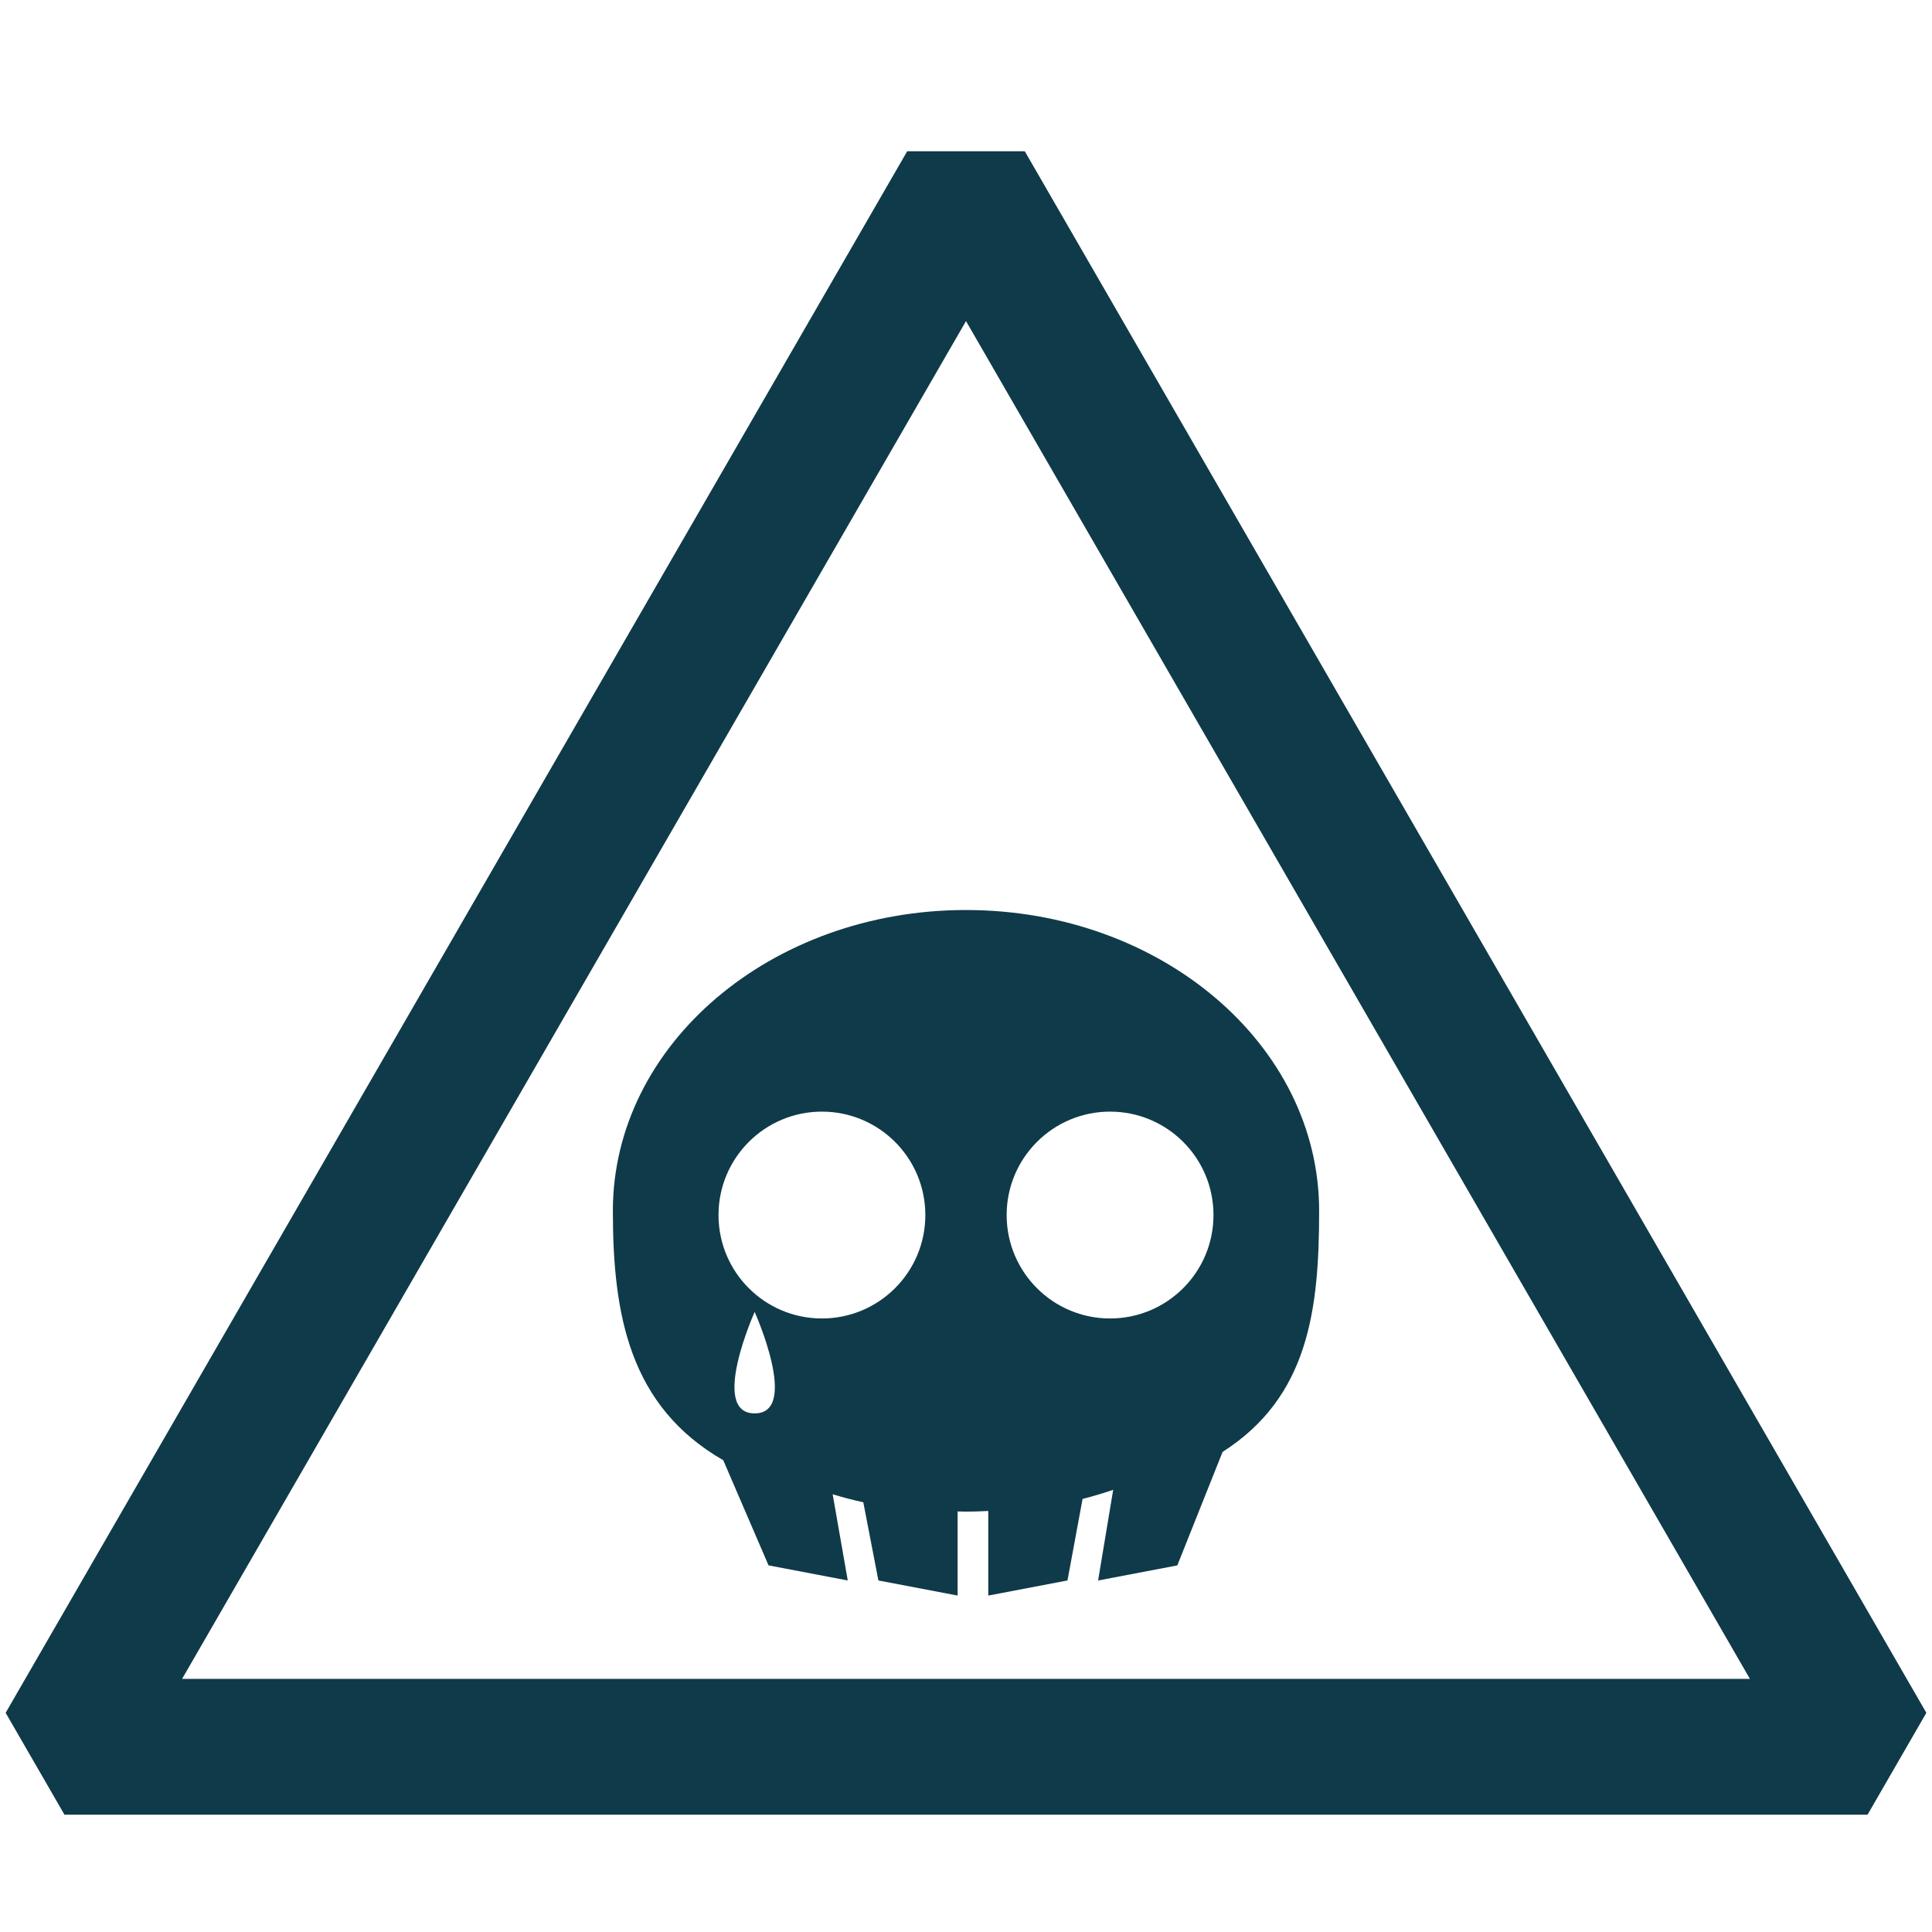 <?xml version="1.0" encoding="utf-8"?>
<!-- Generator: Adobe Illustrator 15.0.0, SVG Export Plug-In . SVG Version: 6.00 Build 0)  -->
<!DOCTYPE svg PUBLIC "-//W3C//DTD SVG 1.1//EN" "http://www.w3.org/Graphics/SVG/1.1/DTD/svg11.dtd">
<svg version="1.1" id="Calque_1" xmlns="http://www.w3.org/2000/svg" xmlns:xlink="http://www.w3.org/1999/xlink" x="0px" y="0px"
	 width="128px" height="128px" viewBox="0 0 128 128" enable-background="new 0 0 128 128" xml:space="preserve">
<g>
	<path fill="#0F3A49" d="M67.896,10.023h-7.793L0.374,113.479l3.897,6.75h119.458l3.897-6.75L67.896,10.023z M12.065,111.229
		L64,21.273l51.936,89.956H12.065z"/>
	<path fill="#0F3A49" d="M64,60.291c-12.922-0.001-23.396,8.923-23.396,19.93c0,6.879,1.091,12.941,7.314,16.523l3,6.966l5.248,1
		l-1-5.711c0.664,0.202,1.34,0.381,2.03,0.53l1,5.181l5.248,1v-5.573c0.185,0.004,0.369,0.012,0.556,0.012
		c0.495,0,0.986-0.018,1.475-0.043v5.604l5.248-1l1-5.401c0.69-0.176,1.367-0.379,2.029-0.606l-1,6.009l5.248-1l3-7.521
		c5.704-3.635,6.396-9.435,6.396-15.969C87.396,69.215,76.92,60.291,64,60.291z M49.998,93.641c-3.012,0,0-6.724,0-6.724
		S53.011,93.641,49.998,93.641z M54.454,87.352c-3.783,0-6.851-3.066-6.851-6.851s3.067-6.853,6.851-6.853
		c3.784,0,6.852,3.067,6.852,6.853C61.306,84.284,58.238,87.352,54.454,87.352z M73.545,87.352c-3.783,0-6.852-3.067-6.852-6.851
		c0-3.784,3.068-6.853,6.852-6.853s6.852,3.067,6.852,6.853C80.396,84.283,77.329,87.352,73.545,87.352z"/>
</g>
</svg>
